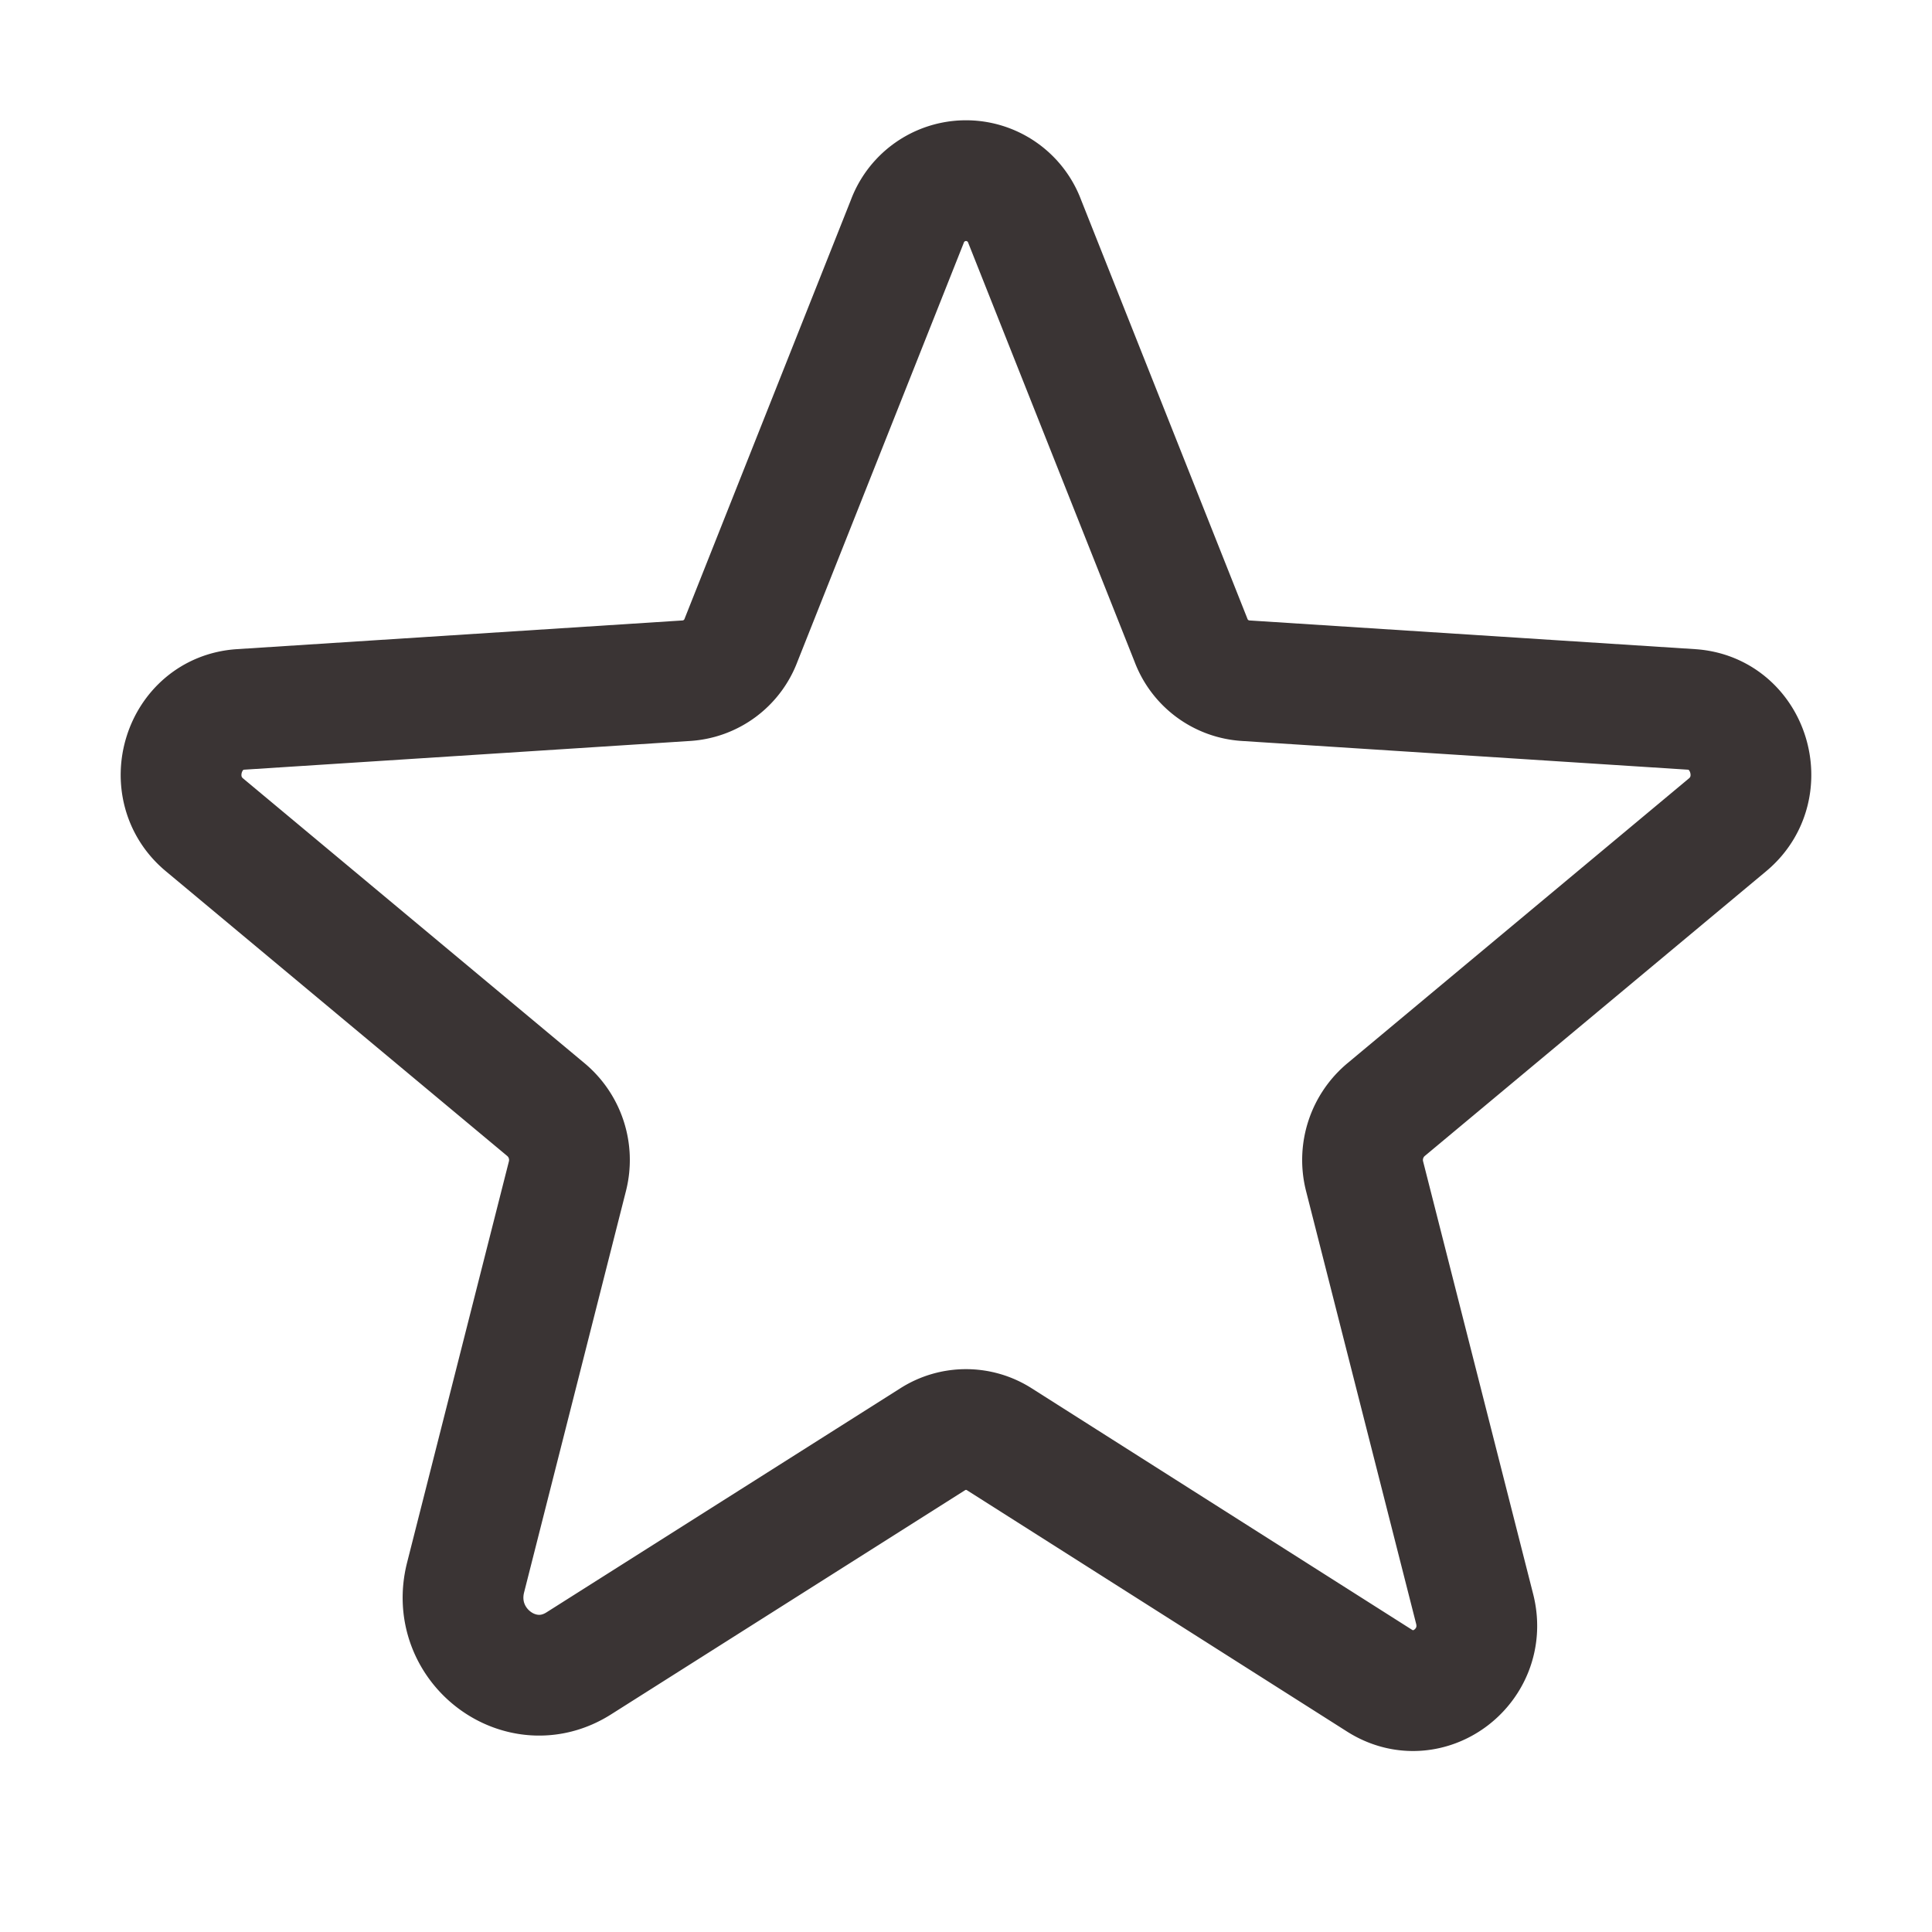 <svg xmlns="http://www.w3.org/2000/svg" width="192" height="192" fill="#3a3434" viewBox="0 0 256 256"><rect width="256" height="256" fill="none"></rect><path d="M132.4,190.7l50.4,32c6.5,4.1,14.5-2,12.6-9.5l-14.6-57.4a8.7,8.7,0,0,1,2.9-8.8l45.2-37.7c5.9-4.9,2.9-14.8-4.8-15.3l-59-3.8a8.3,8.3,0,0,1-7.3-5.4l-22-55.4a8.3,8.3,0,0,0-15.6,0l-22,55.4a8.3,8.3,0,0,1-7.3,5.4L31.9,94c-7.7.5-10.7,10.4-4.8,15.3L72.3,147a8.7,8.7,0,0,1,2.9,8.8L61.7,209c-2.3,9,7.3,16.3,15,11.4l46.9-29.7A8.2,8.2,0,0,1,132.4,190.7Z" fill="none" stroke="#3a3434" stroke-linecap="round" stroke-linejoin="round" stroke-width="16"></path></svg>